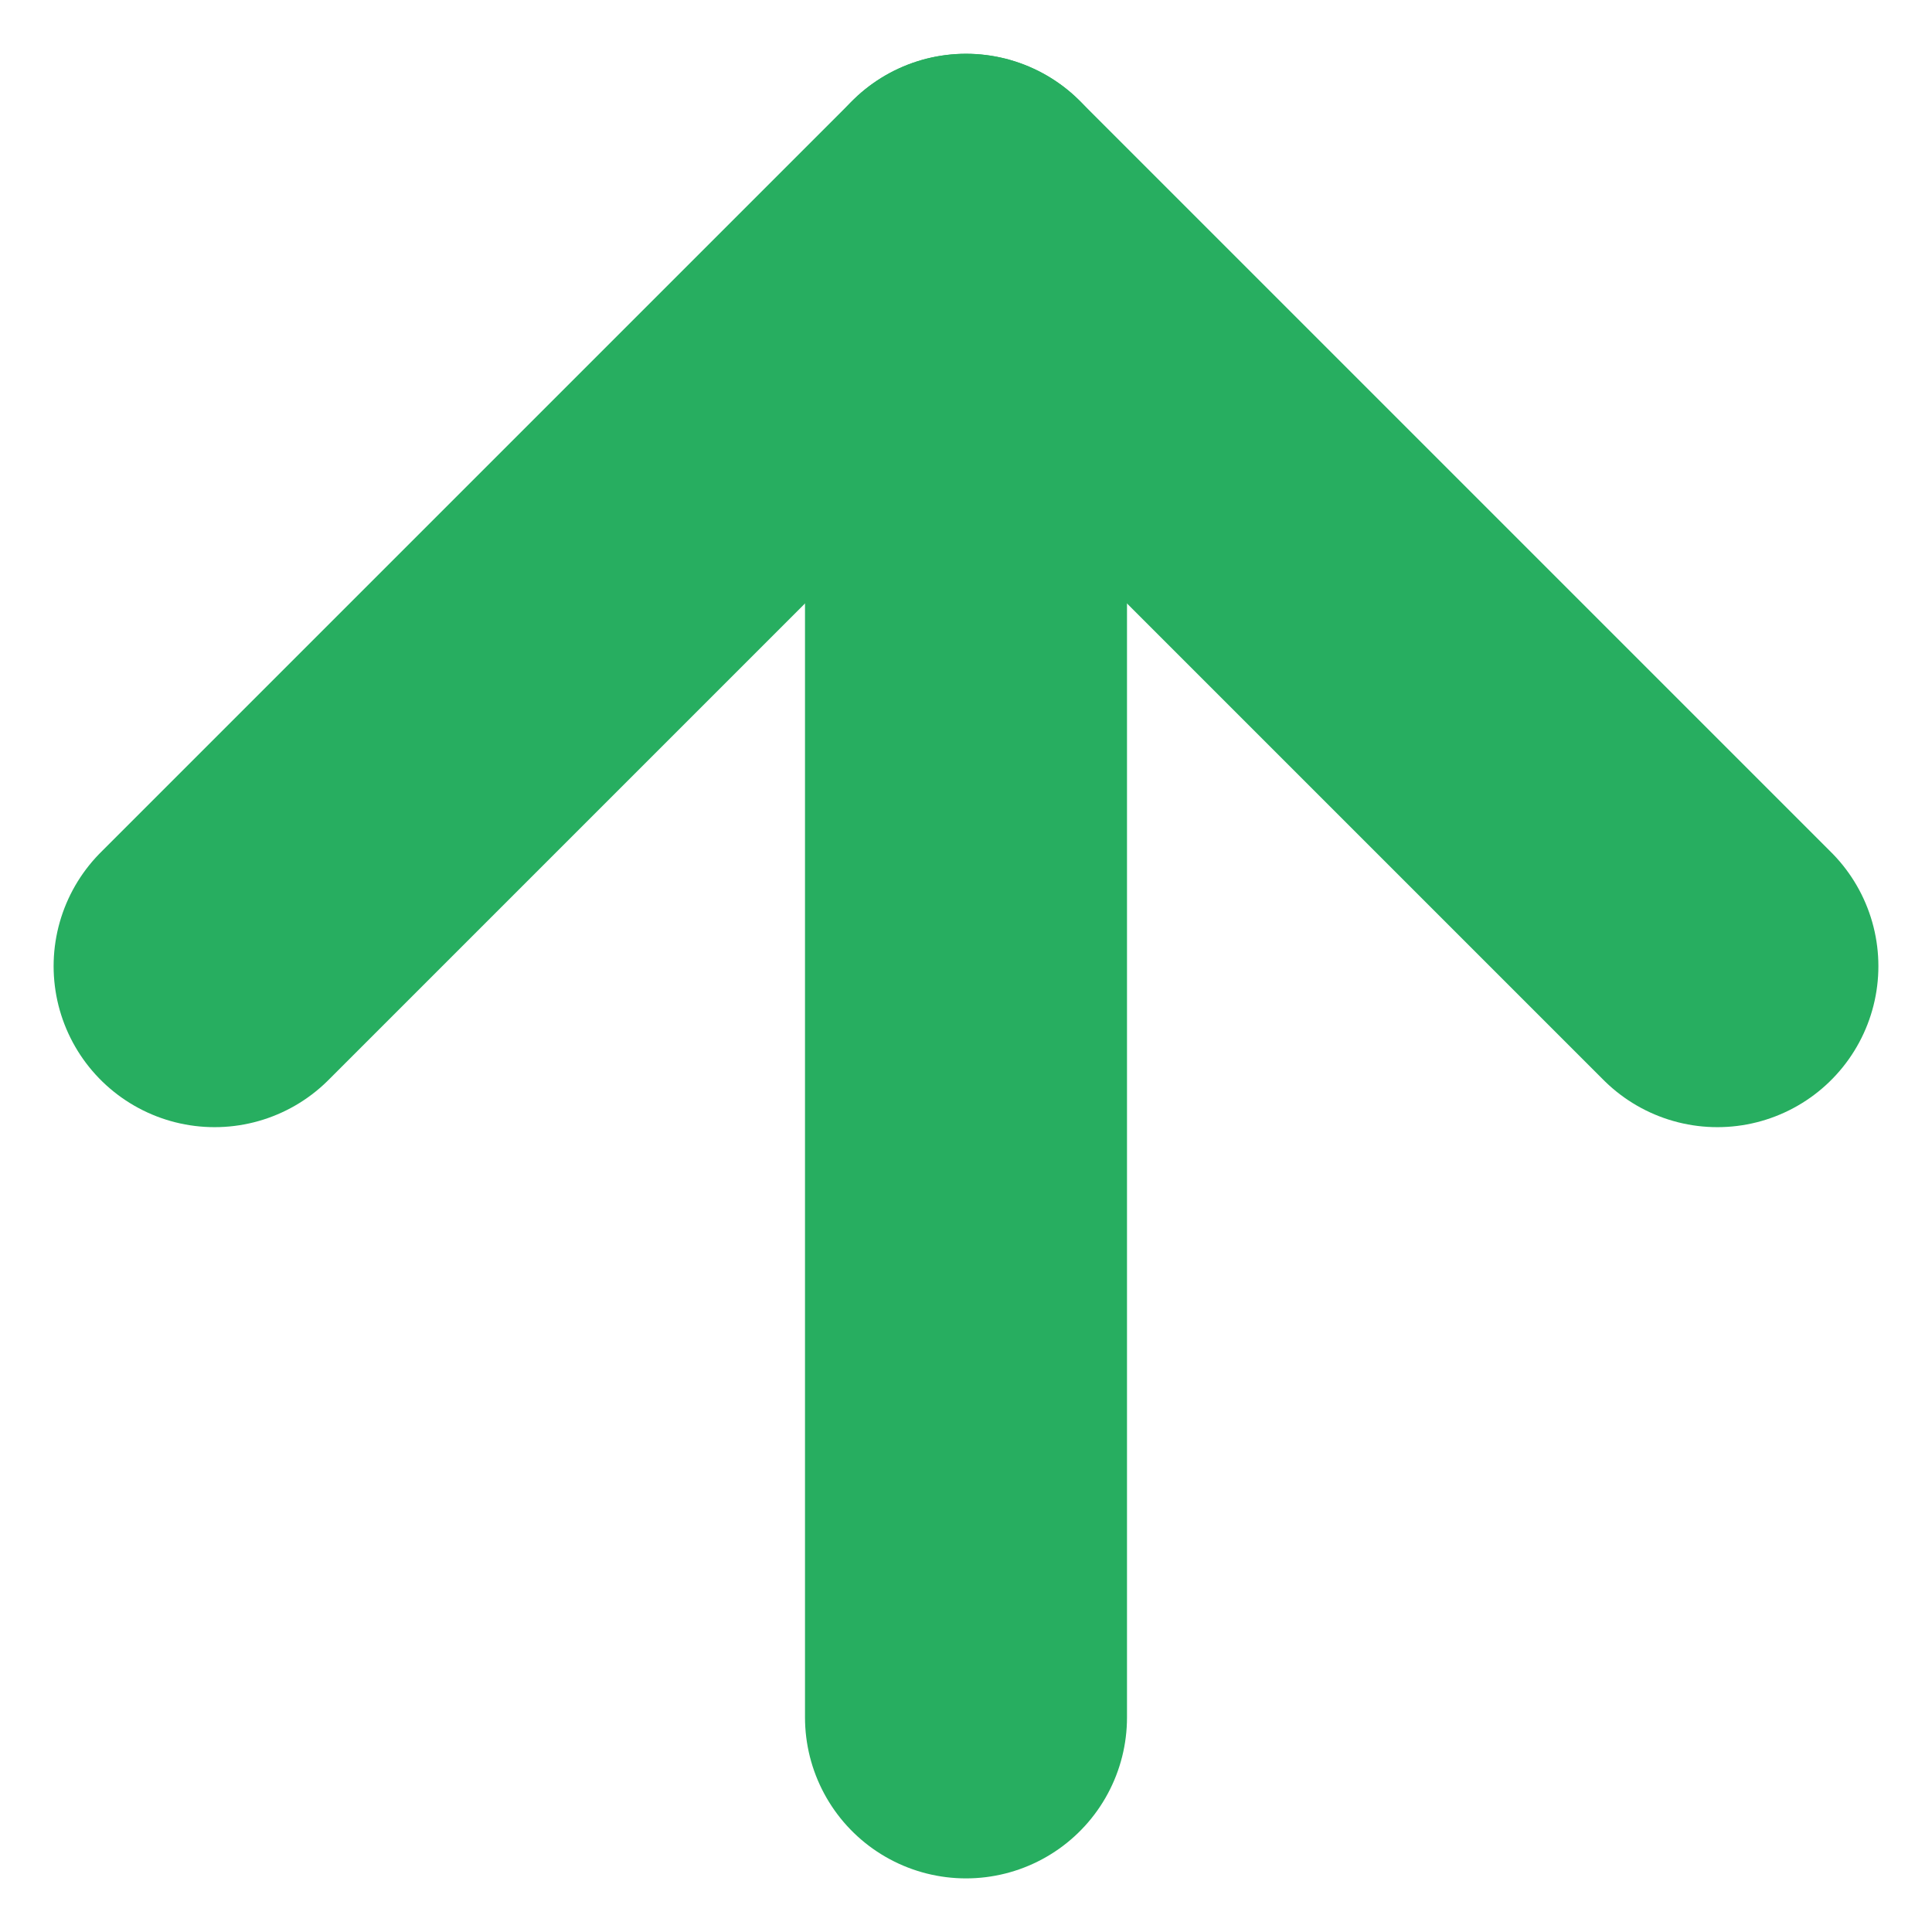 <svg width="12" height="12" viewBox="0 0 12 12" fill="none" xmlns="http://www.w3.org/2000/svg">
<path d="M6 10.667V1.334" stroke="#27AE60" stroke-width="2" stroke-linecap="round" stroke-linejoin="round"/>
<path d="M1.333 6.001L6 1.334L10.667 6.001" stroke="#27AE60" stroke-width="2" stroke-linecap="round" stroke-linejoin="round"/>
</svg>
